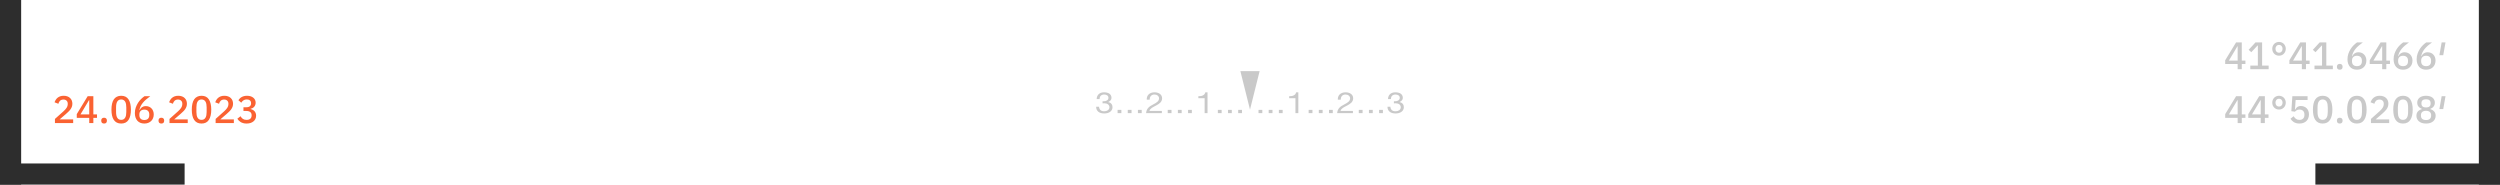 <svg width="1300" height="96" viewBox="0 0 1300 96" fill="none" xmlns="http://www.w3.org/2000/svg">
<rect x="1300" y="96" width="96" height="11" transform="rotate(-180 1300 96)" fill="#2D2D2D"/>
<rect x="1289" y="96" width="96" height="11" transform="rotate(-90 1289 96)" fill="#2D2D2D"/>
<path d="M1163.58 36V33.28H1157.1V31.34L1162.76 22.04H1165.72V31.5H1167.62V33.28H1165.72V36H1163.58ZM1159.02 31.5H1163.58V24.1H1163.44L1159.02 31.5ZM1170.16 36V34.12H1174.08V23.68H1173.92L1170.68 27.14L1169.3 25.9L1172.86 22.04H1176.3V34.12H1179.7V36H1170.16ZM1185.09 28.96C1184.58 28.96 1184.12 28.873 1183.69 28.7C1183.26 28.513 1182.89 28.26 1182.57 27.94C1182.26 27.62 1182.02 27.24 1181.83 26.8C1181.66 26.36 1181.57 25.887 1181.57 25.38C1181.57 24.873 1181.66 24.4 1181.83 23.96C1182.02 23.52 1182.26 23.14 1182.57 22.82C1182.89 22.5 1183.26 22.253 1183.69 22.08C1184.12 21.893 1184.58 21.8 1185.09 21.8C1185.58 21.8 1186.04 21.893 1186.47 22.08C1186.91 22.253 1187.28 22.5 1187.59 22.82C1187.91 23.14 1188.16 23.52 1188.33 23.96C1188.52 24.4 1188.61 24.873 1188.61 25.38C1188.61 25.887 1188.52 26.36 1188.33 26.8C1188.16 27.24 1187.91 27.62 1187.59 27.94C1187.28 28.26 1186.91 28.513 1186.47 28.7C1186.04 28.873 1185.58 28.96 1185.09 28.96ZM1185.09 27.4C1185.66 27.4 1186.11 27.207 1186.43 26.82C1186.76 26.433 1186.93 25.953 1186.93 25.38C1186.93 24.807 1186.76 24.327 1186.43 23.94C1186.11 23.553 1185.66 23.36 1185.09 23.36C1184.52 23.36 1184.06 23.553 1183.73 23.94C1183.41 24.327 1183.25 24.807 1183.25 25.38C1183.25 25.953 1183.41 26.433 1183.73 26.82C1184.06 27.207 1184.52 27.4 1185.09 27.4ZM1196.96 36V33.28H1190.48V31.34L1196.14 22.04H1199.1V31.5H1201V33.28H1199.1V36H1196.96ZM1192.4 31.5H1196.96V24.1H1196.82L1192.4 31.5ZM1203.54 36V34.12H1207.46V23.68H1207.3L1204.06 27.14L1202.68 25.9L1206.24 22.04H1209.68V34.12H1213.08V36H1203.54ZM1216.67 36.24C1216.17 36.24 1215.81 36.113 1215.57 35.86C1215.33 35.593 1215.21 35.267 1215.21 34.88V34.58C1215.21 34.193 1215.33 33.873 1215.57 33.62C1215.81 33.353 1216.17 33.22 1216.67 33.22C1217.16 33.22 1217.53 33.353 1217.77 33.62C1218.01 33.873 1218.13 34.193 1218.13 34.58V34.88C1218.13 35.267 1218.01 35.593 1217.77 35.86C1217.53 36.113 1217.16 36.24 1216.67 36.24ZM1225.61 36.24C1224.84 36.24 1224.14 36.113 1223.53 35.86C1222.93 35.607 1222.42 35.247 1221.99 34.78C1221.58 34.3 1221.26 33.727 1221.03 33.06C1220.8 32.393 1220.69 31.64 1220.69 30.8C1220.69 29.787 1220.84 28.833 1221.15 27.94C1221.46 27.047 1221.85 26.227 1222.33 25.48C1222.81 24.733 1223.34 24.073 1223.93 23.5C1224.53 22.913 1225.12 22.427 1225.69 22.04H1228.69C1227.9 22.613 1227.2 23.167 1226.57 23.7C1225.94 24.233 1225.4 24.78 1224.93 25.34C1224.46 25.9 1224.07 26.493 1223.75 27.12C1223.44 27.747 1223.2 28.433 1223.03 29.18L1223.17 29.22C1223.32 28.94 1223.48 28.68 1223.67 28.44C1223.87 28.187 1224.1 27.967 1224.35 27.78C1224.62 27.593 1224.92 27.447 1225.25 27.34C1225.58 27.233 1225.97 27.18 1226.41 27.18C1227 27.18 1227.54 27.28 1228.03 27.48C1228.54 27.68 1228.97 27.973 1229.33 28.36C1229.7 28.733 1229.99 29.187 1230.19 29.72C1230.4 30.253 1230.51 30.847 1230.51 31.5C1230.51 32.207 1230.39 32.853 1230.15 33.44C1229.92 34.013 1229.6 34.507 1229.17 34.92C1228.74 35.333 1228.22 35.66 1227.61 35.9C1227.01 36.127 1226.34 36.24 1225.61 36.24ZM1225.61 34.4C1226.42 34.4 1227.06 34.187 1227.51 33.76C1227.96 33.32 1228.19 32.68 1228.19 31.84V31.56C1228.19 30.72 1227.96 30.087 1227.51 29.66C1227.06 29.22 1226.42 29 1225.61 29C1224.8 29 1224.16 29.22 1223.71 29.66C1223.26 30.087 1223.03 30.72 1223.03 31.56V31.84C1223.03 32.68 1223.26 33.32 1223.71 33.76C1224.16 34.187 1224.8 34.4 1225.61 34.4ZM1238.74 36V33.28H1232.26V31.34L1237.92 22.04H1240.88V31.5H1242.78V33.28H1240.88V36H1238.74ZM1234.18 31.5H1238.74V24.1H1238.6L1234.18 31.5ZM1249.59 36.24C1248.82 36.24 1248.13 36.113 1247.51 35.86C1246.91 35.607 1246.4 35.247 1245.97 34.78C1245.56 34.3 1245.24 33.727 1245.01 33.06C1244.79 32.393 1244.67 31.64 1244.67 30.8C1244.67 29.787 1244.83 28.833 1245.13 27.94C1245.44 27.047 1245.83 26.227 1246.31 25.48C1246.79 24.733 1247.33 24.073 1247.91 23.5C1248.51 22.913 1249.1 22.427 1249.67 22.04H1252.67C1251.89 22.613 1251.18 23.167 1250.55 23.7C1249.93 24.233 1249.38 24.78 1248.91 25.34C1248.45 25.9 1248.05 26.493 1247.73 27.12C1247.43 27.747 1247.19 28.433 1247.01 29.18L1247.15 29.22C1247.3 28.94 1247.47 28.68 1247.65 28.44C1247.85 28.187 1248.08 27.967 1248.33 27.78C1248.6 27.593 1248.9 27.447 1249.23 27.34C1249.57 27.233 1249.95 27.18 1250.39 27.18C1250.98 27.18 1251.52 27.28 1252.01 27.48C1252.52 27.68 1252.95 27.973 1253.31 28.36C1253.69 28.733 1253.97 29.187 1254.17 29.72C1254.39 30.253 1254.49 30.847 1254.49 31.5C1254.49 32.207 1254.37 32.853 1254.13 33.44C1253.91 34.013 1253.58 34.507 1253.15 34.92C1252.73 35.333 1252.21 35.66 1251.59 35.9C1250.99 36.127 1250.33 36.24 1249.59 36.24ZM1249.59 34.4C1250.41 34.4 1251.04 34.187 1251.49 33.76C1251.95 33.32 1252.17 32.68 1252.17 31.84V31.56C1252.17 30.72 1251.95 30.087 1251.49 29.66C1251.04 29.22 1250.41 29 1249.59 29C1248.78 29 1248.15 29.22 1247.69 29.66C1247.24 30.087 1247.01 30.72 1247.01 31.56V31.84C1247.01 32.68 1247.24 33.32 1247.69 33.76C1248.15 34.187 1248.78 34.4 1249.59 34.4ZM1261.58 36.24C1260.81 36.24 1260.12 36.113 1259.5 35.86C1258.9 35.607 1258.39 35.247 1257.96 34.78C1257.55 34.3 1257.23 33.727 1257 33.06C1256.78 32.393 1256.66 31.64 1256.66 30.8C1256.66 29.787 1256.82 28.833 1257.12 27.94C1257.43 27.047 1257.82 26.227 1258.3 25.48C1258.78 24.733 1259.32 24.073 1259.9 23.5C1260.5 22.913 1261.09 22.427 1261.66 22.04H1264.66C1263.88 22.613 1263.17 23.167 1262.54 23.7C1261.92 24.233 1261.37 24.78 1260.9 25.34C1260.44 25.9 1260.04 26.493 1259.72 27.12C1259.42 27.747 1259.18 28.433 1259 29.18L1259.14 29.22C1259.29 28.94 1259.46 28.68 1259.64 28.44C1259.84 28.187 1260.07 27.967 1260.32 27.78C1260.59 27.593 1260.89 27.447 1261.22 27.34C1261.56 27.233 1261.94 27.18 1262.38 27.18C1262.97 27.18 1263.51 27.28 1264 27.48C1264.51 27.68 1264.94 27.973 1265.3 28.36C1265.68 28.733 1265.96 29.187 1266.16 29.72C1266.38 30.253 1266.48 30.847 1266.48 31.5C1266.48 32.207 1266.36 32.853 1266.12 33.44C1265.9 34.013 1265.57 34.507 1265.14 34.92C1264.72 35.333 1264.2 35.66 1263.58 35.9C1262.98 36.127 1262.32 36.24 1261.58 36.24ZM1261.58 34.4C1262.4 34.4 1263.03 34.187 1263.48 33.76C1263.94 33.32 1264.16 32.68 1264.16 31.84V31.56C1264.16 30.72 1263.94 30.087 1263.48 29.66C1263.03 29.22 1262.4 29 1261.58 29C1260.77 29 1260.14 29.22 1259.68 29.66C1259.23 30.087 1259 30.72 1259 31.56V31.84C1259 32.68 1259.23 33.32 1259.68 33.76C1260.14 34.187 1260.77 34.4 1261.58 34.4ZM1268.48 28.72L1269.66 22.04H1271.66L1270.48 28.72H1268.48Z" fill="#C9C9C9"/>
<path d="M1163.58 64V61.28H1157.1V59.34L1162.76 50.04H1165.72V59.5H1167.62V61.28H1165.72V64H1163.58ZM1159.02 59.5H1163.58V52.1H1163.44L1159.02 59.5ZM1175.58 64V61.28H1169.1V59.34L1174.76 50.04H1177.72V59.5H1179.62V61.28H1177.72V64H1175.58ZM1171.02 59.5H1175.58V52.1H1175.44L1171.02 59.5ZM1185.09 56.96C1184.58 56.96 1184.12 56.873 1183.69 56.7C1183.26 56.513 1182.89 56.26 1182.57 55.94C1182.26 55.62 1182.02 55.24 1181.83 54.8C1181.66 54.36 1181.57 53.887 1181.57 53.38C1181.57 52.873 1181.66 52.4 1181.83 51.96C1182.02 51.52 1182.26 51.14 1182.57 50.82C1182.89 50.5 1183.26 50.253 1183.69 50.08C1184.12 49.893 1184.58 49.8 1185.09 49.8C1185.58 49.8 1186.04 49.893 1186.47 50.08C1186.91 50.253 1187.28 50.5 1187.59 50.82C1187.91 51.14 1188.16 51.52 1188.33 51.96C1188.52 52.4 1188.61 52.873 1188.61 53.38C1188.61 53.887 1188.52 54.36 1188.33 54.8C1188.16 55.24 1187.91 55.62 1187.59 55.94C1187.28 56.26 1186.91 56.513 1186.47 56.7C1186.04 56.873 1185.58 56.96 1185.09 56.96ZM1185.09 55.4C1185.66 55.4 1186.11 55.207 1186.43 54.82C1186.76 54.433 1186.93 53.953 1186.93 53.38C1186.93 52.807 1186.76 52.327 1186.43 51.94C1186.11 51.553 1185.66 51.36 1185.09 51.36C1184.52 51.36 1184.06 51.553 1183.73 51.94C1183.41 52.327 1183.25 52.807 1183.25 53.38C1183.25 53.953 1183.41 54.433 1183.73 54.82C1184.06 55.207 1184.52 55.4 1185.09 55.4ZM1199.94 52H1193.74L1193.38 56.94H1193.52C1193.68 56.66 1193.85 56.413 1194.02 56.2C1194.2 55.973 1194.4 55.78 1194.62 55.62C1194.85 55.46 1195.11 55.34 1195.4 55.26C1195.7 55.167 1196.04 55.12 1196.44 55.12C1197.04 55.12 1197.6 55.22 1198.1 55.42C1198.62 55.62 1199.07 55.907 1199.44 56.28C1199.83 56.653 1200.13 57.113 1200.34 57.66C1200.56 58.193 1200.66 58.8 1200.66 59.48C1200.66 60.173 1200.55 60.813 1200.32 61.4C1200.11 61.987 1199.79 62.493 1199.36 62.92C1198.94 63.333 1198.41 63.66 1197.78 63.9C1197.17 64.127 1196.47 64.24 1195.68 64.24C1195.06 64.24 1194.5 64.167 1194.02 64.02C1193.54 63.887 1193.12 63.707 1192.74 63.48C1192.38 63.24 1192.06 62.973 1191.78 62.68C1191.52 62.373 1191.28 62.06 1191.06 61.74L1192.7 60.44C1192.88 60.72 1193.06 60.973 1193.24 61.2C1193.43 61.427 1193.64 61.627 1193.88 61.8C1194.12 61.973 1194.39 62.107 1194.68 62.2C1194.99 62.293 1195.34 62.34 1195.72 62.34C1196.55 62.34 1197.18 62.113 1197.62 61.66C1198.08 61.207 1198.3 60.58 1198.3 59.78V59.54C1198.3 58.74 1198.08 58.113 1197.62 57.66C1197.18 57.207 1196.55 56.98 1195.72 56.98C1195.12 56.98 1194.64 57.093 1194.28 57.32C1193.92 57.547 1193.62 57.8 1193.36 58.08L1191.5 57.82L1192.02 50.04H1199.94V52ZM1207.78 64.24C1206.91 64.24 1206.16 64.08 1205.52 63.76C1204.88 63.427 1204.35 62.953 1203.94 62.34C1203.52 61.727 1203.22 60.973 1203.02 60.08C1202.82 59.187 1202.72 58.167 1202.72 57.02C1202.72 55.887 1202.82 54.873 1203.02 53.98C1203.22 53.073 1203.52 52.313 1203.94 51.7C1204.35 51.087 1204.88 50.62 1205.52 50.3C1206.16 49.967 1206.91 49.8 1207.78 49.8C1209.51 49.8 1210.78 50.433 1211.6 51.7C1212.42 52.967 1212.84 54.74 1212.84 57.02C1212.84 59.3 1212.42 61.073 1211.6 62.34C1210.78 63.607 1209.51 64.24 1207.78 64.24ZM1207.78 62.32C1208.26 62.32 1208.66 62.227 1209 62.04C1209.34 61.84 1209.62 61.56 1209.84 61.2C1210.05 60.84 1210.2 60.413 1210.3 59.92C1210.39 59.413 1210.44 58.853 1210.44 58.24V55.8C1210.44 55.187 1210.39 54.633 1210.3 54.14C1210.2 53.633 1210.05 53.2 1209.84 52.84C1209.62 52.48 1209.34 52.207 1209 52.02C1208.66 51.82 1208.26 51.72 1207.78 51.72C1207.3 51.72 1206.88 51.82 1206.54 52.02C1206.2 52.207 1205.93 52.48 1205.72 52.84C1205.5 53.2 1205.35 53.633 1205.26 54.14C1205.16 54.633 1205.12 55.187 1205.12 55.8V58.24C1205.12 58.853 1205.16 59.413 1205.26 59.92C1205.35 60.413 1205.5 60.84 1205.72 61.2C1205.93 61.56 1206.2 61.84 1206.54 62.04C1206.88 62.227 1207.3 62.32 1207.78 62.32ZM1216.67 64.24C1216.17 64.24 1215.81 64.113 1215.57 63.86C1215.33 63.593 1215.21 63.267 1215.21 62.88V62.58C1215.21 62.193 1215.33 61.873 1215.57 61.62C1215.81 61.353 1216.17 61.22 1216.67 61.22C1217.16 61.22 1217.53 61.353 1217.77 61.62C1218.01 61.873 1218.13 62.193 1218.13 62.58V62.88C1218.13 63.267 1218.01 63.593 1217.77 63.86C1217.53 64.113 1217.16 64.24 1216.67 64.24ZM1225.57 64.24C1224.7 64.24 1223.95 64.08 1223.31 63.76C1222.67 63.427 1222.14 62.953 1221.73 62.34C1221.32 61.727 1221.01 60.973 1220.81 60.08C1220.61 59.187 1220.51 58.167 1220.51 57.02C1220.51 55.887 1220.61 54.873 1220.81 53.98C1221.01 53.073 1221.32 52.313 1221.73 51.7C1222.14 51.087 1222.67 50.62 1223.31 50.3C1223.95 49.967 1224.7 49.8 1225.57 49.8C1227.3 49.8 1228.58 50.433 1229.39 51.7C1230.22 52.967 1230.63 54.74 1230.63 57.02C1230.63 59.3 1230.22 61.073 1229.39 62.34C1228.58 63.607 1227.3 64.24 1225.57 64.24ZM1225.57 62.32C1226.05 62.32 1226.46 62.227 1226.79 62.04C1227.14 61.84 1227.42 61.56 1227.63 61.2C1227.84 60.84 1228 60.413 1228.09 59.92C1228.18 59.413 1228.23 58.853 1228.23 58.24V55.8C1228.23 55.187 1228.18 54.633 1228.09 54.14C1228 53.633 1227.84 53.2 1227.63 52.84C1227.42 52.48 1227.14 52.207 1226.79 52.02C1226.46 51.82 1226.05 51.72 1225.57 51.72C1225.09 51.72 1224.68 51.82 1224.33 52.02C1224 52.207 1223.72 52.48 1223.51 52.84C1223.3 53.2 1223.14 53.633 1223.05 54.14C1222.96 54.633 1222.91 55.187 1222.91 55.8V58.24C1222.91 58.853 1222.96 59.413 1223.05 59.92C1223.14 60.413 1223.3 60.84 1223.51 61.2C1223.72 61.56 1224 61.84 1224.33 62.04C1224.68 62.227 1225.09 62.32 1225.57 62.32ZM1242.38 64H1232.9V61.84L1237.36 57.86C1238.07 57.22 1238.61 56.613 1238.98 56.04C1239.37 55.453 1239.56 54.84 1239.56 54.2V53.94C1239.56 53.26 1239.35 52.727 1238.94 52.34C1238.54 51.953 1237.99 51.76 1237.3 51.76C1236.91 51.76 1236.57 51.82 1236.28 51.94C1236 52.047 1235.75 52.2 1235.54 52.4C1235.33 52.6 1235.15 52.833 1235 53.1C1234.87 53.367 1234.76 53.653 1234.68 53.96L1232.7 53.2C1232.85 52.76 1233.05 52.34 1233.3 51.94C1233.55 51.527 1233.87 51.16 1234.26 50.84C1234.65 50.52 1235.1 50.267 1235.62 50.08C1236.15 49.893 1236.77 49.8 1237.48 49.8C1238.19 49.8 1238.82 49.907 1239.38 50.12C1239.94 50.32 1240.41 50.607 1240.78 50.98C1241.17 51.34 1241.46 51.773 1241.66 52.28C1241.86 52.787 1241.96 53.34 1241.96 53.94C1241.96 54.5 1241.87 55.02 1241.7 55.5C1241.53 55.98 1241.29 56.433 1240.98 56.86C1240.67 57.287 1240.31 57.693 1239.9 58.08C1239.5 58.467 1239.07 58.86 1238.62 59.26L1235.34 62.08H1242.38V64ZM1249.55 64.24C1248.69 64.24 1247.93 64.08 1247.29 63.76C1246.65 63.427 1246.13 62.953 1245.71 62.34C1245.3 61.727 1244.99 60.973 1244.79 60.08C1244.59 59.187 1244.49 58.167 1244.49 57.02C1244.49 55.887 1244.59 54.873 1244.79 53.98C1244.99 53.073 1245.3 52.313 1245.71 51.7C1246.13 51.087 1246.65 50.62 1247.29 50.3C1247.93 49.967 1248.69 49.8 1249.55 49.8C1251.29 49.8 1252.56 50.433 1253.37 51.7C1254.2 52.967 1254.61 54.74 1254.61 57.02C1254.61 59.3 1254.2 61.073 1253.37 62.34C1252.56 63.607 1251.29 64.24 1249.55 64.24ZM1249.55 62.32C1250.03 62.32 1250.44 62.227 1250.77 62.04C1251.12 61.84 1251.4 61.56 1251.61 61.2C1251.83 60.84 1251.98 60.413 1252.07 59.92C1252.17 59.413 1252.21 58.853 1252.21 58.24V55.8C1252.21 55.187 1252.17 54.633 1252.07 54.14C1251.98 53.633 1251.83 53.2 1251.61 52.84C1251.4 52.48 1251.12 52.207 1250.77 52.02C1250.44 51.82 1250.03 51.72 1249.55 51.72C1249.07 51.72 1248.66 51.82 1248.31 52.02C1247.98 52.207 1247.71 52.48 1247.49 52.84C1247.28 53.2 1247.13 53.633 1247.03 54.14C1246.94 54.633 1246.89 55.187 1246.89 55.8V58.24C1246.89 58.853 1246.94 59.413 1247.03 59.92C1247.13 60.413 1247.28 60.84 1247.49 61.2C1247.71 61.56 1247.98 61.84 1248.31 62.04C1248.66 62.227 1249.07 62.32 1249.55 62.32ZM1261.54 64.24C1260.73 64.24 1260.01 64.14 1259.38 63.94C1258.77 63.727 1258.25 63.44 1257.82 63.08C1257.41 62.72 1257.09 62.293 1256.86 61.8C1256.65 61.307 1256.54 60.773 1256.54 60.2C1256.54 59.267 1256.8 58.52 1257.3 57.96C1257.82 57.387 1258.5 56.987 1259.34 56.76V56.6C1258.62 56.347 1258.04 55.947 1257.6 55.4C1257.18 54.853 1256.96 54.18 1256.96 53.38C1256.96 52.847 1257.06 52.36 1257.26 51.92C1257.48 51.48 1257.78 51.107 1258.16 50.8C1258.55 50.48 1259.03 50.233 1259.6 50.06C1260.18 49.887 1260.82 49.8 1261.54 49.8C1262.26 49.8 1262.91 49.887 1263.48 50.06C1264.06 50.233 1264.54 50.48 1264.92 50.8C1265.31 51.107 1265.6 51.48 1265.8 51.92C1266.02 52.36 1266.12 52.847 1266.12 53.38C1266.12 54.18 1265.9 54.853 1265.46 55.4C1265.04 55.947 1264.46 56.347 1263.74 56.6V56.76C1264.58 56.987 1265.26 57.387 1265.76 57.96C1266.28 58.52 1266.54 59.267 1266.54 60.2C1266.54 60.773 1266.43 61.307 1266.2 61.8C1265.99 62.293 1265.67 62.72 1265.24 63.08C1264.83 63.44 1264.31 63.727 1263.68 63.94C1263.07 64.14 1262.36 64.24 1261.54 64.24ZM1261.54 62.42C1262.38 62.42 1263.03 62.227 1263.48 61.84C1263.95 61.453 1264.18 60.913 1264.18 60.22V59.82C1264.18 59.127 1263.95 58.587 1263.48 58.2C1263.03 57.813 1262.38 57.62 1261.54 57.62C1260.7 57.62 1260.05 57.813 1259.58 58.2C1259.13 58.587 1258.9 59.127 1258.9 59.82V60.22C1258.9 60.913 1259.13 61.453 1259.58 61.84C1260.05 62.227 1260.7 62.42 1261.54 62.42ZM1261.54 55.88C1262.32 55.88 1262.9 55.713 1263.3 55.38C1263.72 55.047 1263.92 54.56 1263.92 53.92V53.58C1263.92 52.94 1263.72 52.453 1263.3 52.12C1262.9 51.787 1262.32 51.62 1261.54 51.62C1260.77 51.62 1260.18 51.787 1259.76 52.12C1259.36 52.453 1259.16 52.94 1259.16 53.58V53.92C1259.16 54.56 1259.36 55.047 1259.76 55.38C1260.18 55.713 1260.77 55.88 1261.54 55.88ZM1268.48 56.72L1269.66 50.04H1271.66L1270.48 56.72H1268.48Z" fill="#C9C9C9"/>
<rect y="96" width="96" height="11" transform="rotate(-90 0 96)" fill="#2D2D2D"/>
<rect y="85" width="96" height="11" fill="#2D2D2D"/>
<path d="M38.05 64H28.57V61.84L33.031 57.86C33.737 57.22 34.277 56.613 34.651 56.04C35.037 55.453 35.23 54.84 35.23 54.2V53.94C35.23 53.26 35.024 52.727 34.611 52.34C34.211 51.953 33.664 51.76 32.971 51.76C32.584 51.76 32.244 51.82 31.951 51.94C31.671 52.047 31.424 52.2 31.21 52.4C30.997 52.6 30.817 52.833 30.671 53.1C30.537 53.367 30.43 53.653 30.351 53.96L28.37 53.2C28.517 52.76 28.717 52.34 28.971 51.94C29.224 51.527 29.544 51.16 29.93 50.84C30.317 50.52 30.77 50.267 31.291 50.08C31.824 49.893 32.444 49.8 33.151 49.8C33.857 49.8 34.49 49.907 35.05 50.12C35.611 50.32 36.077 50.607 36.45 50.98C36.837 51.34 37.13 51.773 37.331 52.28C37.531 52.787 37.63 53.34 37.63 53.94C37.63 54.5 37.544 55.02 37.37 55.5C37.197 55.98 36.957 56.433 36.651 56.86C36.344 57.287 35.984 57.693 35.571 58.08C35.17 58.467 34.744 58.86 34.291 59.26L31.011 62.08H38.05V64ZM46.403 64V61.28H39.923V59.34L45.583 50.04H48.543V59.5H50.443V61.28H48.543V64H46.403ZM41.843 59.5H46.403V52.1H46.263L41.843 59.5ZM54.115 64.24C53.621 64.24 53.255 64.113 53.015 63.86C52.775 63.593 52.655 63.267 52.655 62.88V62.58C52.655 62.193 52.775 61.873 53.015 61.62C53.255 61.353 53.621 61.22 54.115 61.22C54.608 61.22 54.975 61.353 55.215 61.62C55.455 61.873 55.575 62.193 55.575 62.58V62.88C55.575 63.267 55.455 63.593 55.215 63.86C54.975 64.113 54.608 64.24 54.115 64.24ZM63.016 64.24C62.149 64.24 61.396 64.08 60.756 63.76C60.116 63.427 59.589 62.953 59.176 62.34C58.762 61.727 58.456 60.973 58.256 60.08C58.056 59.187 57.956 58.167 57.956 57.02C57.956 55.887 58.056 54.873 58.256 53.98C58.456 53.073 58.762 52.313 59.176 51.7C59.589 51.087 60.116 50.62 60.756 50.3C61.396 49.967 62.149 49.8 63.016 49.8C64.749 49.8 66.022 50.433 66.836 51.7C67.662 52.967 68.076 54.74 68.076 57.02C68.076 59.3 67.662 61.073 66.836 62.34C66.022 63.607 64.749 64.24 63.016 64.24ZM63.016 62.32C63.496 62.32 63.902 62.227 64.236 62.04C64.582 61.84 64.862 61.56 65.076 61.2C65.289 60.84 65.442 60.413 65.536 59.92C65.629 59.413 65.676 58.853 65.676 58.24V55.8C65.676 55.187 65.629 54.633 65.536 54.14C65.442 53.633 65.289 53.2 65.076 52.84C64.862 52.48 64.582 52.207 64.236 52.02C63.902 51.82 63.496 51.72 63.016 51.72C62.536 51.72 62.122 51.82 61.776 52.02C61.442 52.207 61.169 52.48 60.956 52.84C60.742 53.2 60.589 53.633 60.496 54.14C60.402 54.633 60.356 55.187 60.356 55.8V58.24C60.356 58.853 60.402 59.413 60.496 59.92C60.589 60.413 60.742 60.84 60.956 61.2C61.169 61.56 61.442 61.84 61.776 62.04C62.122 62.227 62.536 62.32 63.016 62.32ZM75.048 64.24C74.275 64.24 73.581 64.113 72.968 63.86C72.368 63.607 71.855 63.247 71.428 62.78C71.014 62.3 70.695 61.727 70.468 61.06C70.241 60.393 70.128 59.64 70.128 58.8C70.128 57.787 70.281 56.833 70.588 55.94C70.894 55.047 71.288 54.227 71.768 53.48C72.248 52.733 72.781 52.073 73.368 51.5C73.968 50.913 74.555 50.427 75.128 50.04H78.128C77.341 50.613 76.635 51.167 76.008 51.7C75.381 52.233 74.835 52.78 74.368 53.34C73.901 53.9 73.508 54.493 73.188 55.12C72.881 55.747 72.641 56.433 72.468 57.18L72.608 57.22C72.754 56.94 72.921 56.68 73.108 56.44C73.308 56.187 73.534 55.967 73.788 55.78C74.055 55.593 74.355 55.447 74.688 55.34C75.021 55.233 75.408 55.18 75.848 55.18C76.434 55.18 76.975 55.28 77.468 55.48C77.975 55.68 78.408 55.973 78.768 56.36C79.141 56.733 79.428 57.187 79.628 57.72C79.841 58.253 79.948 58.847 79.948 59.5C79.948 60.207 79.828 60.853 79.588 61.44C79.361 62.013 79.034 62.507 78.608 62.92C78.181 63.333 77.661 63.66 77.048 63.9C76.448 64.127 75.781 64.24 75.048 64.24ZM75.048 62.4C75.861 62.4 76.495 62.187 76.948 61.76C77.401 61.32 77.628 60.68 77.628 59.84V59.56C77.628 58.72 77.401 58.087 76.948 57.66C76.495 57.22 75.861 57 75.048 57C74.234 57 73.601 57.22 73.148 57.66C72.695 58.087 72.468 58.72 72.468 59.56V59.84C72.468 60.68 72.695 61.32 73.148 61.76C73.601 62.187 74.234 62.4 75.048 62.4ZM83.9 64.24C83.407 64.24 83.04 64.113 82.8 63.86C82.56 63.593 82.44 63.267 82.44 62.88V62.58C82.44 62.193 82.56 61.873 82.8 61.62C83.04 61.353 83.407 61.22 83.9 61.22C84.393 61.22 84.76 61.353 85 61.62C85.24 61.873 85.36 62.193 85.36 62.58V62.88C85.36 63.267 85.24 63.593 85 63.86C84.76 64.113 84.393 64.24 83.9 64.24ZM97.621 64H88.141V61.84L92.601 57.86C93.307 57.22 93.847 56.613 94.221 56.04C94.607 55.453 94.801 54.84 94.801 54.2V53.94C94.801 53.26 94.594 52.727 94.181 52.34C93.781 51.953 93.234 51.76 92.541 51.76C92.154 51.76 91.814 51.82 91.521 51.94C91.241 52.047 90.994 52.2 90.781 52.4C90.567 52.6 90.387 52.833 90.241 53.1C90.107 53.367 90.001 53.653 89.921 53.96L87.941 53.2C88.087 52.76 88.287 52.34 88.541 51.94C88.794 51.527 89.114 51.16 89.501 50.84C89.887 50.52 90.341 50.267 90.861 50.08C91.394 49.893 92.014 49.8 92.721 49.8C93.427 49.8 94.061 49.907 94.621 50.12C95.181 50.32 95.647 50.607 96.021 50.98C96.407 51.34 96.701 51.773 96.901 52.28C97.101 52.787 97.201 53.34 97.201 53.94C97.201 54.5 97.114 55.02 96.941 55.5C96.767 55.98 96.527 56.433 96.221 56.86C95.914 57.287 95.554 57.693 95.141 58.08C94.741 58.467 94.314 58.86 93.861 59.26L90.581 62.08H97.621V64ZM104.793 64.24C103.926 64.24 103.173 64.08 102.533 63.76C101.893 63.427 101.366 62.953 100.953 62.34C100.54 61.727 100.233 60.973 100.033 60.08C99.833 59.187 99.733 58.167 99.733 57.02C99.733 55.887 99.833 54.873 100.033 53.98C100.233 53.073 100.54 52.313 100.953 51.7C101.366 51.087 101.893 50.62 102.533 50.3C103.173 49.967 103.926 49.8 104.793 49.8C106.526 49.8 107.8 50.433 108.613 51.7C109.44 52.967 109.853 54.74 109.853 57.02C109.853 59.3 109.44 61.073 108.613 62.34C107.8 63.607 106.526 64.24 104.793 64.24ZM104.793 62.32C105.273 62.32 105.68 62.227 106.013 62.04C106.36 61.84 106.64 61.56 106.853 61.2C107.066 60.84 107.22 60.413 107.313 59.92C107.406 59.413 107.453 58.853 107.453 58.24V55.8C107.453 55.187 107.406 54.633 107.313 54.14C107.22 53.633 107.066 53.2 106.853 52.84C106.64 52.48 106.36 52.207 106.013 52.02C105.68 51.82 105.273 51.72 104.793 51.72C104.313 51.72 103.9 51.82 103.553 52.02C103.22 52.207 102.946 52.48 102.733 52.84C102.52 53.2 102.366 53.633 102.273 54.14C102.18 54.633 102.133 55.187 102.133 55.8V58.24C102.133 58.853 102.18 59.413 102.273 59.92C102.366 60.413 102.52 60.84 102.733 61.2C102.946 61.56 103.22 61.84 103.553 62.04C103.9 62.227 104.313 62.32 104.793 62.32ZM121.605 64H112.125V61.84L116.585 57.86C117.292 57.22 117.832 56.613 118.205 56.04C118.592 55.453 118.785 54.84 118.785 54.2V53.94C118.785 53.26 118.578 52.727 118.165 52.34C117.765 51.953 117.218 51.76 116.525 51.76C116.138 51.76 115.798 51.82 115.505 51.94C115.225 52.047 114.978 52.2 114.765 52.4C114.552 52.6 114.372 52.833 114.225 53.1C114.092 53.367 113.985 53.653 113.905 53.96L111.925 53.2C112.072 52.76 112.272 52.34 112.525 51.94C112.778 51.527 113.098 51.16 113.485 50.84C113.872 50.52 114.325 50.267 114.845 50.08C115.378 49.893 115.998 49.8 116.705 49.8C117.412 49.8 118.045 49.907 118.605 50.12C119.165 50.32 119.632 50.607 120.005 50.98C120.392 51.34 120.685 51.773 120.885 52.28C121.085 52.787 121.185 53.34 121.185 53.94C121.185 54.5 121.098 55.02 120.925 55.5C120.752 55.98 120.512 56.433 120.205 56.86C119.898 57.287 119.538 57.693 119.125 58.08C118.725 58.467 118.298 58.86 117.845 59.26L114.565 62.08H121.605V64ZM128.017 55.78C128.884 55.78 129.524 55.6 129.937 55.24C130.351 54.867 130.557 54.393 130.557 53.82V53.68C130.557 53.04 130.357 52.553 129.957 52.22C129.557 51.873 129.017 51.7 128.337 51.7C127.671 51.7 127.104 51.853 126.637 52.16C126.171 52.453 125.777 52.867 125.457 53.4L123.957 52.1C124.171 51.793 124.411 51.5 124.677 51.22C124.944 50.94 125.257 50.7 125.617 50.5C125.977 50.287 126.384 50.12 126.837 50C127.291 49.867 127.811 49.8 128.397 49.8C129.051 49.8 129.657 49.88 130.217 50.04C130.777 50.2 131.257 50.44 131.657 50.76C132.057 51.067 132.371 51.447 132.597 51.9C132.824 52.34 132.937 52.84 132.937 53.4C132.937 53.84 132.864 54.24 132.717 54.6C132.584 54.96 132.391 55.28 132.137 55.56C131.897 55.827 131.611 56.047 131.277 56.22C130.957 56.393 130.617 56.52 130.257 56.6V56.7C130.657 56.78 131.031 56.913 131.377 57.1C131.737 57.273 132.051 57.507 132.317 57.8C132.584 58.08 132.791 58.42 132.937 58.82C133.097 59.207 133.177 59.653 133.177 60.16C133.177 60.773 133.057 61.333 132.817 61.84C132.577 62.333 132.237 62.76 131.797 63.12C131.371 63.48 130.851 63.76 130.237 63.96C129.624 64.147 128.944 64.24 128.197 64.24C127.544 64.24 126.971 64.167 126.477 64.02C125.984 63.887 125.544 63.707 125.157 63.48C124.784 63.24 124.451 62.973 124.157 62.68C123.877 62.373 123.631 62.06 123.417 61.74L125.077 60.44C125.251 60.72 125.431 60.98 125.617 61.22C125.817 61.447 126.037 61.647 126.277 61.82C126.531 61.98 126.811 62.107 127.117 62.2C127.437 62.293 127.797 62.34 128.197 62.34C129.051 62.34 129.704 62.14 130.157 61.74C130.611 61.327 130.837 60.76 130.837 60.04V59.9C130.837 59.18 130.597 58.633 130.117 58.26C129.637 57.887 128.957 57.7 128.077 57.7H126.597V55.78H128.017Z" fill="#FA6232"/>
<path d="M573.333 52.644C573.393 52.655 573.446 52.66 573.493 52.66C573.552 52.66 573.611 52.66 573.67 52.66H573.989C574.308 52.66 574.61 52.624 574.893 52.553C575.189 52.471 575.443 52.359 575.656 52.217C575.88 52.064 576.057 51.876 576.187 51.651C576.317 51.427 576.382 51.173 576.382 50.888C576.382 50.307 576.17 49.874 575.744 49.589C575.319 49.294 574.787 49.146 574.149 49.146C573.747 49.146 573.393 49.212 573.085 49.344C572.79 49.467 572.542 49.635 572.341 49.849C572.152 50.062 572.01 50.312 571.915 50.597C571.821 50.882 571.774 51.183 571.774 51.499H570.267C570.291 50.979 570.385 50.506 570.551 50.078C570.728 49.65 570.976 49.283 571.295 48.978C571.614 48.672 572.01 48.433 572.483 48.26C572.967 48.087 573.523 48 574.149 48C574.692 48 575.195 48.061 575.656 48.183C576.128 48.295 576.536 48.468 576.879 48.703C577.221 48.937 577.487 49.237 577.676 49.604C577.877 49.971 577.978 50.404 577.978 50.903C577.978 51.392 577.812 51.825 577.481 52.201C577.15 52.578 576.737 52.863 576.24 53.057V53.087C577.009 53.23 577.576 53.541 577.942 54.019C578.32 54.498 578.509 55.063 578.509 55.715C578.509 56.255 578.391 56.734 578.155 57.151C577.93 57.559 577.623 57.9 577.233 58.175C576.843 58.45 576.382 58.659 575.851 58.801C575.331 58.934 574.775 59 574.184 59C573.546 59 572.967 58.924 572.447 58.771C571.927 58.618 571.484 58.394 571.118 58.099C570.751 57.793 570.468 57.421 570.267 56.983C570.078 56.545 569.989 56.046 570.001 55.486H571.508C571.531 56.189 571.768 56.764 572.217 57.212C572.666 57.651 573.322 57.869 574.184 57.869C574.551 57.869 574.899 57.824 575.23 57.732C575.561 57.63 575.851 57.493 576.099 57.319C576.347 57.136 576.542 56.917 576.684 56.663C576.837 56.398 576.914 56.102 576.914 55.776C576.914 55.44 576.843 55.145 576.701 54.89C576.56 54.626 576.37 54.407 576.134 54.233C575.898 54.05 575.614 53.918 575.283 53.836C574.964 53.744 574.616 53.699 574.237 53.699C573.918 53.699 573.617 53.714 573.333 53.744V52.644Z" fill="#C9C9C9"/>
<path d="M581.145 57.136H583.112V58.832H581.145V57.136Z" fill="#C9C9C9"/>
<path d="M586.432 57.136H588.4V58.832H586.432V57.136Z" fill="#C9C9C9"/>
<path d="M591.72 57.136H593.688V58.832H591.72V57.136Z" fill="#C9C9C9"/>
<path d="M596.317 51.835C596.282 51.285 596.347 50.776 596.512 50.307C596.677 49.838 596.931 49.436 597.274 49.1C597.629 48.754 598.066 48.484 598.586 48.29C599.106 48.097 599.697 48 600.358 48C600.902 48 601.41 48.071 601.883 48.214C602.367 48.346 602.787 48.545 603.141 48.81C603.496 49.064 603.774 49.385 603.974 49.772C604.187 50.159 604.294 50.607 604.294 51.117C604.294 51.595 604.205 52.018 604.028 52.385C603.862 52.751 603.638 53.082 603.354 53.378C603.07 53.663 602.745 53.923 602.379 54.157C602.013 54.391 601.635 54.615 601.245 54.829C600.855 55.033 600.465 55.237 600.075 55.44C599.685 55.634 599.324 55.843 598.994 56.067C598.675 56.291 598.397 56.535 598.16 56.8C597.936 57.055 597.788 57.35 597.717 57.686H604.169V58.832H595.962C596.022 58.19 596.152 57.645 596.352 57.197C596.565 56.739 596.831 56.342 597.15 56.006C597.469 55.669 597.83 55.374 598.231 55.119C598.633 54.865 599.053 54.626 599.49 54.401C600.022 54.116 600.488 53.856 600.89 53.622C601.292 53.378 601.623 53.133 601.883 52.889C602.155 52.644 602.356 52.38 602.486 52.094C602.627 51.809 602.698 51.478 602.698 51.101C602.698 50.806 602.633 50.541 602.503 50.307C602.373 50.062 602.196 49.854 601.971 49.681C601.759 49.507 601.505 49.375 601.209 49.283C600.914 49.192 600.601 49.146 600.27 49.146C599.833 49.146 599.454 49.227 599.135 49.39C598.828 49.543 598.574 49.747 598.373 50.001C598.172 50.256 598.025 50.546 597.93 50.872C597.847 51.188 597.812 51.509 597.824 51.835H596.317Z" fill="#C9C9C9"/>
<path d="M607.212 57.136H609.18V58.832H607.212V57.136Z" fill="#C9C9C9"/>
<path d="M612.5 57.136H614.468V58.832H612.5V57.136Z" fill="#C9C9C9"/>
<path d="M617.788 57.136H619.756V58.832H617.788V57.136Z" fill="#C9C9C9"/>
<path d="M627.915 58.832H626.409V51.071H623.147V50.032C623.572 50.032 623.986 50.007 624.388 49.956C624.79 49.894 625.15 49.788 625.469 49.635C625.8 49.482 626.078 49.273 626.302 49.008C626.527 48.743 626.68 48.407 626.763 48H627.915V58.832Z" fill="#C9C9C9"/>
<path d="M633.28 57.136H635.248V58.832H633.28V57.136Z" fill="#C9C9C9"/>
<path d="M638.568 57.136H640.536V58.832H638.568V57.136Z" fill="#C9C9C9"/>
<path d="M643.856 57.136H645.823V58.832H643.856V57.136Z" fill="#C9C9C9"/>
<path d="M654.432 57.136H656.399V58.832H654.432V57.136Z" fill="#C9C9C9"/>
<path d="M659.72 57.136H661.687V58.832H659.72V57.136Z" fill="#C9C9C9"/>
<path d="M665.008 57.136H666.975V58.832H665.008V57.136Z" fill="#C9C9C9"/>
<path d="M675.135 58.832H673.628V51.071H670.366V50.032C670.792 50.032 671.205 50.007 671.607 49.956C672.009 49.894 672.369 49.788 672.689 49.635C673.019 49.482 673.297 49.273 673.522 49.008C673.746 48.743 673.9 48.407 673.983 48H675.135V58.832Z" fill="#C9C9C9"/>
<path d="M680.5 57.136H682.467V58.832H680.5V57.136Z" fill="#C9C9C9"/>
<path d="M685.788 57.136H687.755V58.832H685.788V57.136Z" fill="#C9C9C9"/>
<path d="M691.075 57.136H693.043V58.832H691.075V57.136Z" fill="#C9C9C9"/>
<path d="M695.672 51.835C695.637 51.285 695.702 50.776 695.867 50.307C696.032 49.838 696.287 49.436 696.629 49.1C696.984 48.754 697.421 48.484 697.941 48.29C698.461 48.097 699.052 48 699.714 48C700.257 48 700.765 48.071 701.238 48.214C701.722 48.346 702.142 48.545 702.496 48.81C702.851 49.064 703.129 49.385 703.33 49.772C703.542 50.159 703.649 50.607 703.649 51.117C703.649 51.595 703.56 52.018 703.383 52.385C703.217 52.751 702.993 53.082 702.709 53.378C702.426 53.663 702.101 53.923 701.734 54.157C701.368 54.391 700.99 54.615 700.6 54.829C700.21 55.033 699.82 55.237 699.43 55.44C699.04 55.634 698.68 55.843 698.349 56.067C698.03 56.291 697.752 56.535 697.516 56.8C697.291 57.055 697.143 57.35 697.072 57.686H703.525V58.832H695.318C695.377 58.19 695.507 57.645 695.708 57.197C695.92 56.739 696.186 56.342 696.505 56.006C696.824 55.669 697.185 55.374 697.586 55.119C697.988 54.865 698.408 54.626 698.845 54.401C699.377 54.116 699.844 53.856 700.245 53.622C700.647 53.378 700.978 53.133 701.238 52.889C701.51 52.644 701.711 52.38 701.841 52.094C701.982 51.809 702.053 51.478 702.053 51.101C702.053 50.806 701.988 50.541 701.858 50.307C701.728 50.062 701.551 49.854 701.327 49.681C701.114 49.507 700.86 49.375 700.564 49.283C700.269 49.192 699.956 49.146 699.625 49.146C699.188 49.146 698.81 49.227 698.49 49.39C698.183 49.543 697.929 49.747 697.728 50.001C697.527 50.256 697.38 50.546 697.285 50.872C697.202 51.188 697.167 51.509 697.179 51.835H695.672Z" fill="#C9C9C9"/>
<path d="M706.567 57.136H708.535V58.832H706.567V57.136Z" fill="#C9C9C9"/>
<path d="M711.855 57.136H713.823V58.832H711.855V57.136Z" fill="#C9C9C9"/>
<path d="M717.143 57.136H719.111V58.832H717.143V57.136Z" fill="#C9C9C9"/>
<path d="M724.824 52.644C724.883 52.655 724.936 52.66 724.984 52.66C725.043 52.66 725.102 52.66 725.161 52.66H725.48C725.799 52.66 726.1 52.624 726.384 52.553C726.679 52.471 726.933 52.359 727.146 52.217C727.371 52.064 727.548 51.876 727.678 51.651C727.808 51.427 727.873 51.173 727.873 50.888C727.873 50.307 727.66 49.874 727.235 49.589C726.809 49.294 726.278 49.146 725.639 49.146C725.238 49.146 724.883 49.212 724.576 49.344C724.281 49.467 724.032 49.635 723.831 49.849C723.642 50.062 723.501 50.312 723.406 50.597C723.312 50.882 723.264 51.183 723.264 51.499H721.758C721.781 50.979 721.876 50.506 722.041 50.078C722.218 49.65 722.467 49.283 722.786 48.978C723.105 48.672 723.501 48.433 723.973 48.26C724.458 48.087 725.013 48 725.639 48C726.183 48 726.685 48.061 727.146 48.183C727.619 48.295 728.027 48.468 728.369 48.703C728.712 48.937 728.978 49.237 729.167 49.604C729.368 49.971 729.468 50.404 729.468 50.903C729.468 51.392 729.303 51.825 728.972 52.201C728.641 52.578 728.227 52.863 727.731 53.057V53.087C728.499 53.23 729.066 53.541 729.433 54.019C729.811 54.498 730 55.063 730 55.715C730 56.255 729.882 56.734 729.646 57.151C729.421 57.559 729.114 57.9 728.724 58.175C728.334 58.45 727.873 58.659 727.341 58.801C726.821 58.934 726.266 59 725.675 59C725.037 59 724.458 58.924 723.938 58.771C723.418 58.618 722.975 58.394 722.608 58.099C722.242 57.793 721.958 57.421 721.758 56.983C721.568 56.545 721.48 56.046 721.492 55.486H722.998C723.022 56.189 723.258 56.764 723.707 57.212C724.156 57.651 724.812 57.869 725.675 57.869C726.041 57.869 726.39 57.824 726.721 57.732C727.052 57.63 727.341 57.493 727.589 57.319C727.837 57.136 728.032 56.917 728.174 56.663C728.328 56.398 728.405 56.102 728.405 55.776C728.405 55.44 728.334 55.145 728.192 54.89C728.05 54.626 727.861 54.407 727.625 54.233C727.388 54.05 727.105 53.918 726.774 53.836C726.455 53.744 726.106 53.699 725.728 53.699C725.409 53.699 725.108 53.714 724.824 53.744V52.644Z" fill="#C9C9C9"/>
<path d="M650 57L645 37L655 37L650 57Z" fill="#C9C9C9"/>
</svg>
